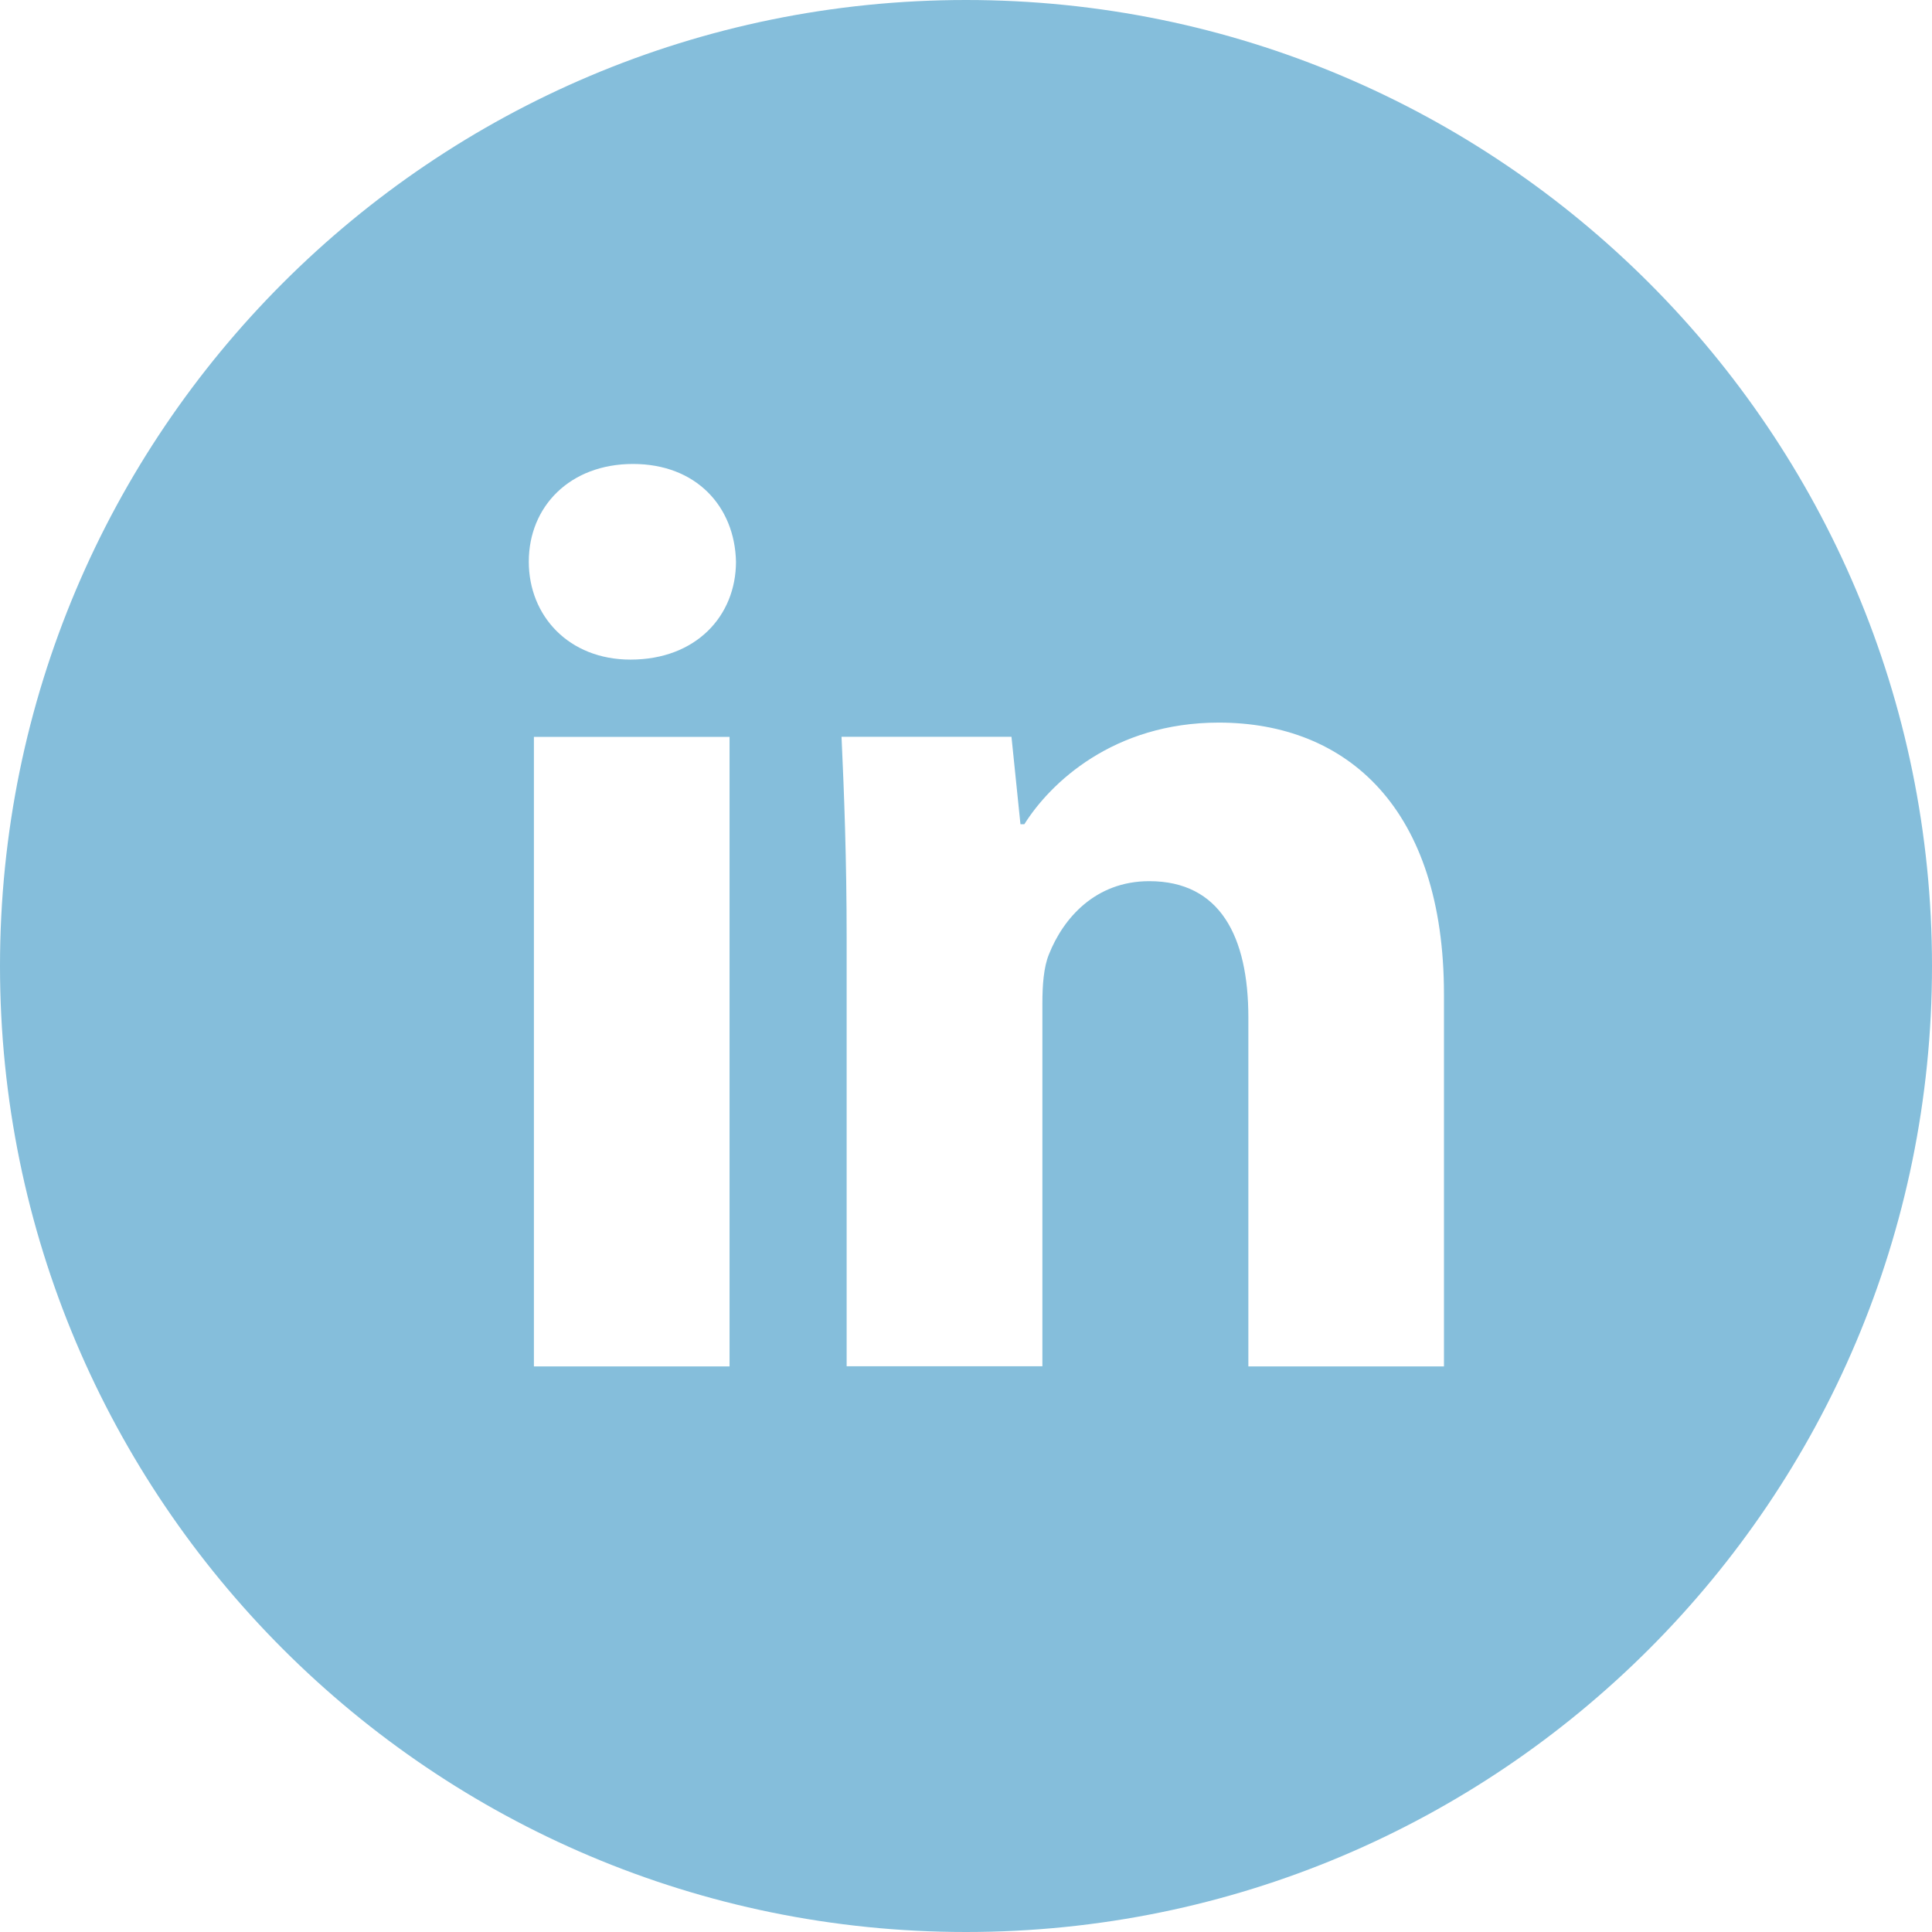 <svg width="54" height="54" viewBox="0 0 54 54" fill="none" xmlns="http://www.w3.org/2000/svg">
<path d="M27 0C12.088 0 0 12.088 0 27C0 41.912 12.088 54 27 54C41.912 54 54 41.912 54 27C54 12.088 41.912 0 27 0ZM20.391 38.191H14.923V20.596H20.391V38.191ZM17.623 18.436C15.896 18.436 14.78 17.212 14.78 15.699C14.78 14.155 15.93 12.968 17.693 12.968C19.457 12.968 20.537 14.155 20.571 15.699C20.571 17.212 19.457 18.436 17.623 18.436ZM40.359 38.191H34.892V28.44C34.892 26.17 34.099 24.629 32.122 24.629C30.611 24.629 29.714 25.672 29.317 26.677C29.171 27.034 29.135 27.54 29.135 28.043V38.188H23.664V26.207C23.664 24.01 23.594 22.174 23.521 20.593H28.271L28.522 23.037H28.631C29.351 21.89 31.115 20.197 34.065 20.197C37.662 20.197 40.359 22.607 40.359 27.788V38.191Z" fill="#85BEDB"/>
</svg>
